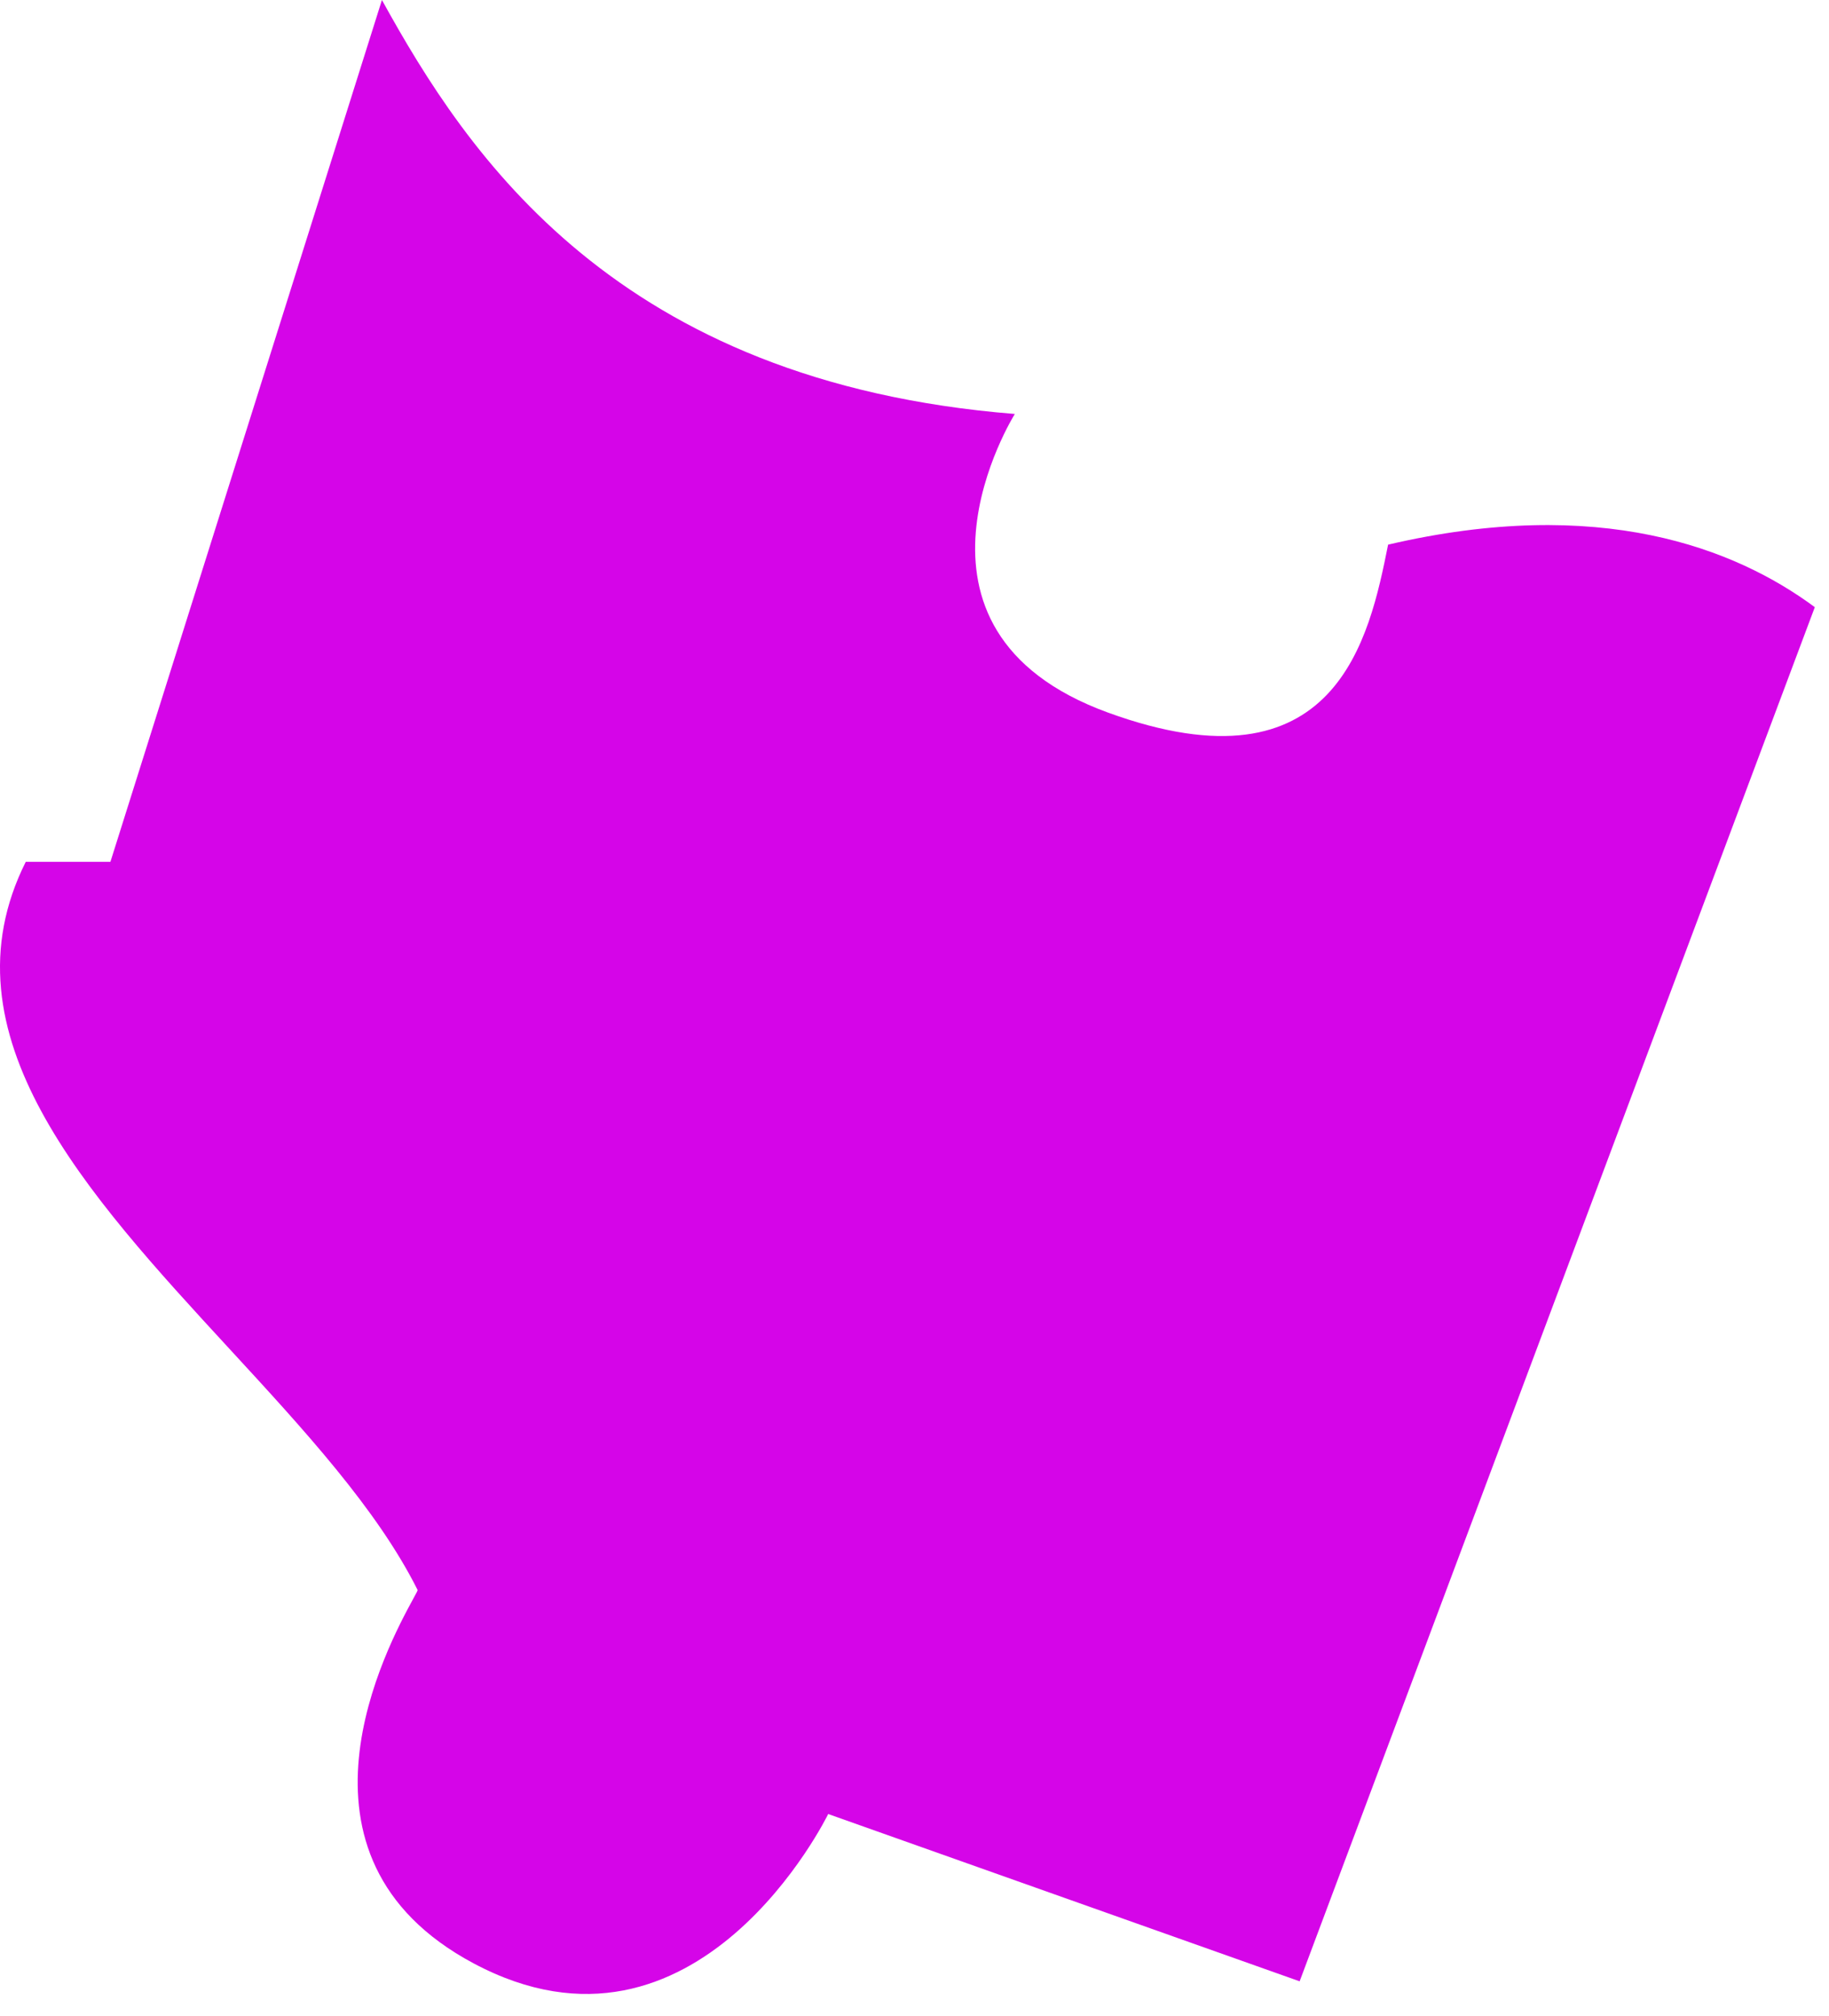 <svg width="49" height="54" viewBox="0 0 49 54" fill="none" xmlns="http://www.w3.org/2000/svg">
<path fill-rule="evenodd" clip-rule="evenodd" d="M48.62 16.263L34.818 53.069L22.188 48.588C22.188 48.588 18.688 55.788 12.688 52.588C7.313 49.721 10.405 44.045 11.071 42.822C11.149 42.68 11.193 42.598 11.188 42.588C10.108 40.427 8.135 38.286 6.143 36.124C2.298 31.95 -1.618 27.7 0.688 23.088L0.689 23.084H2.958L10.232 0C12.518 4.145 16.506 10.233 27.188 11.088C27.188 11.088 23.566 16.861 29.688 19.088C35.81 21.314 36.688 17.088 37.188 14.588C42.853 13.265 46.48 14.679 48.62 16.263Z" fill="#D505E8"/>
</svg>
